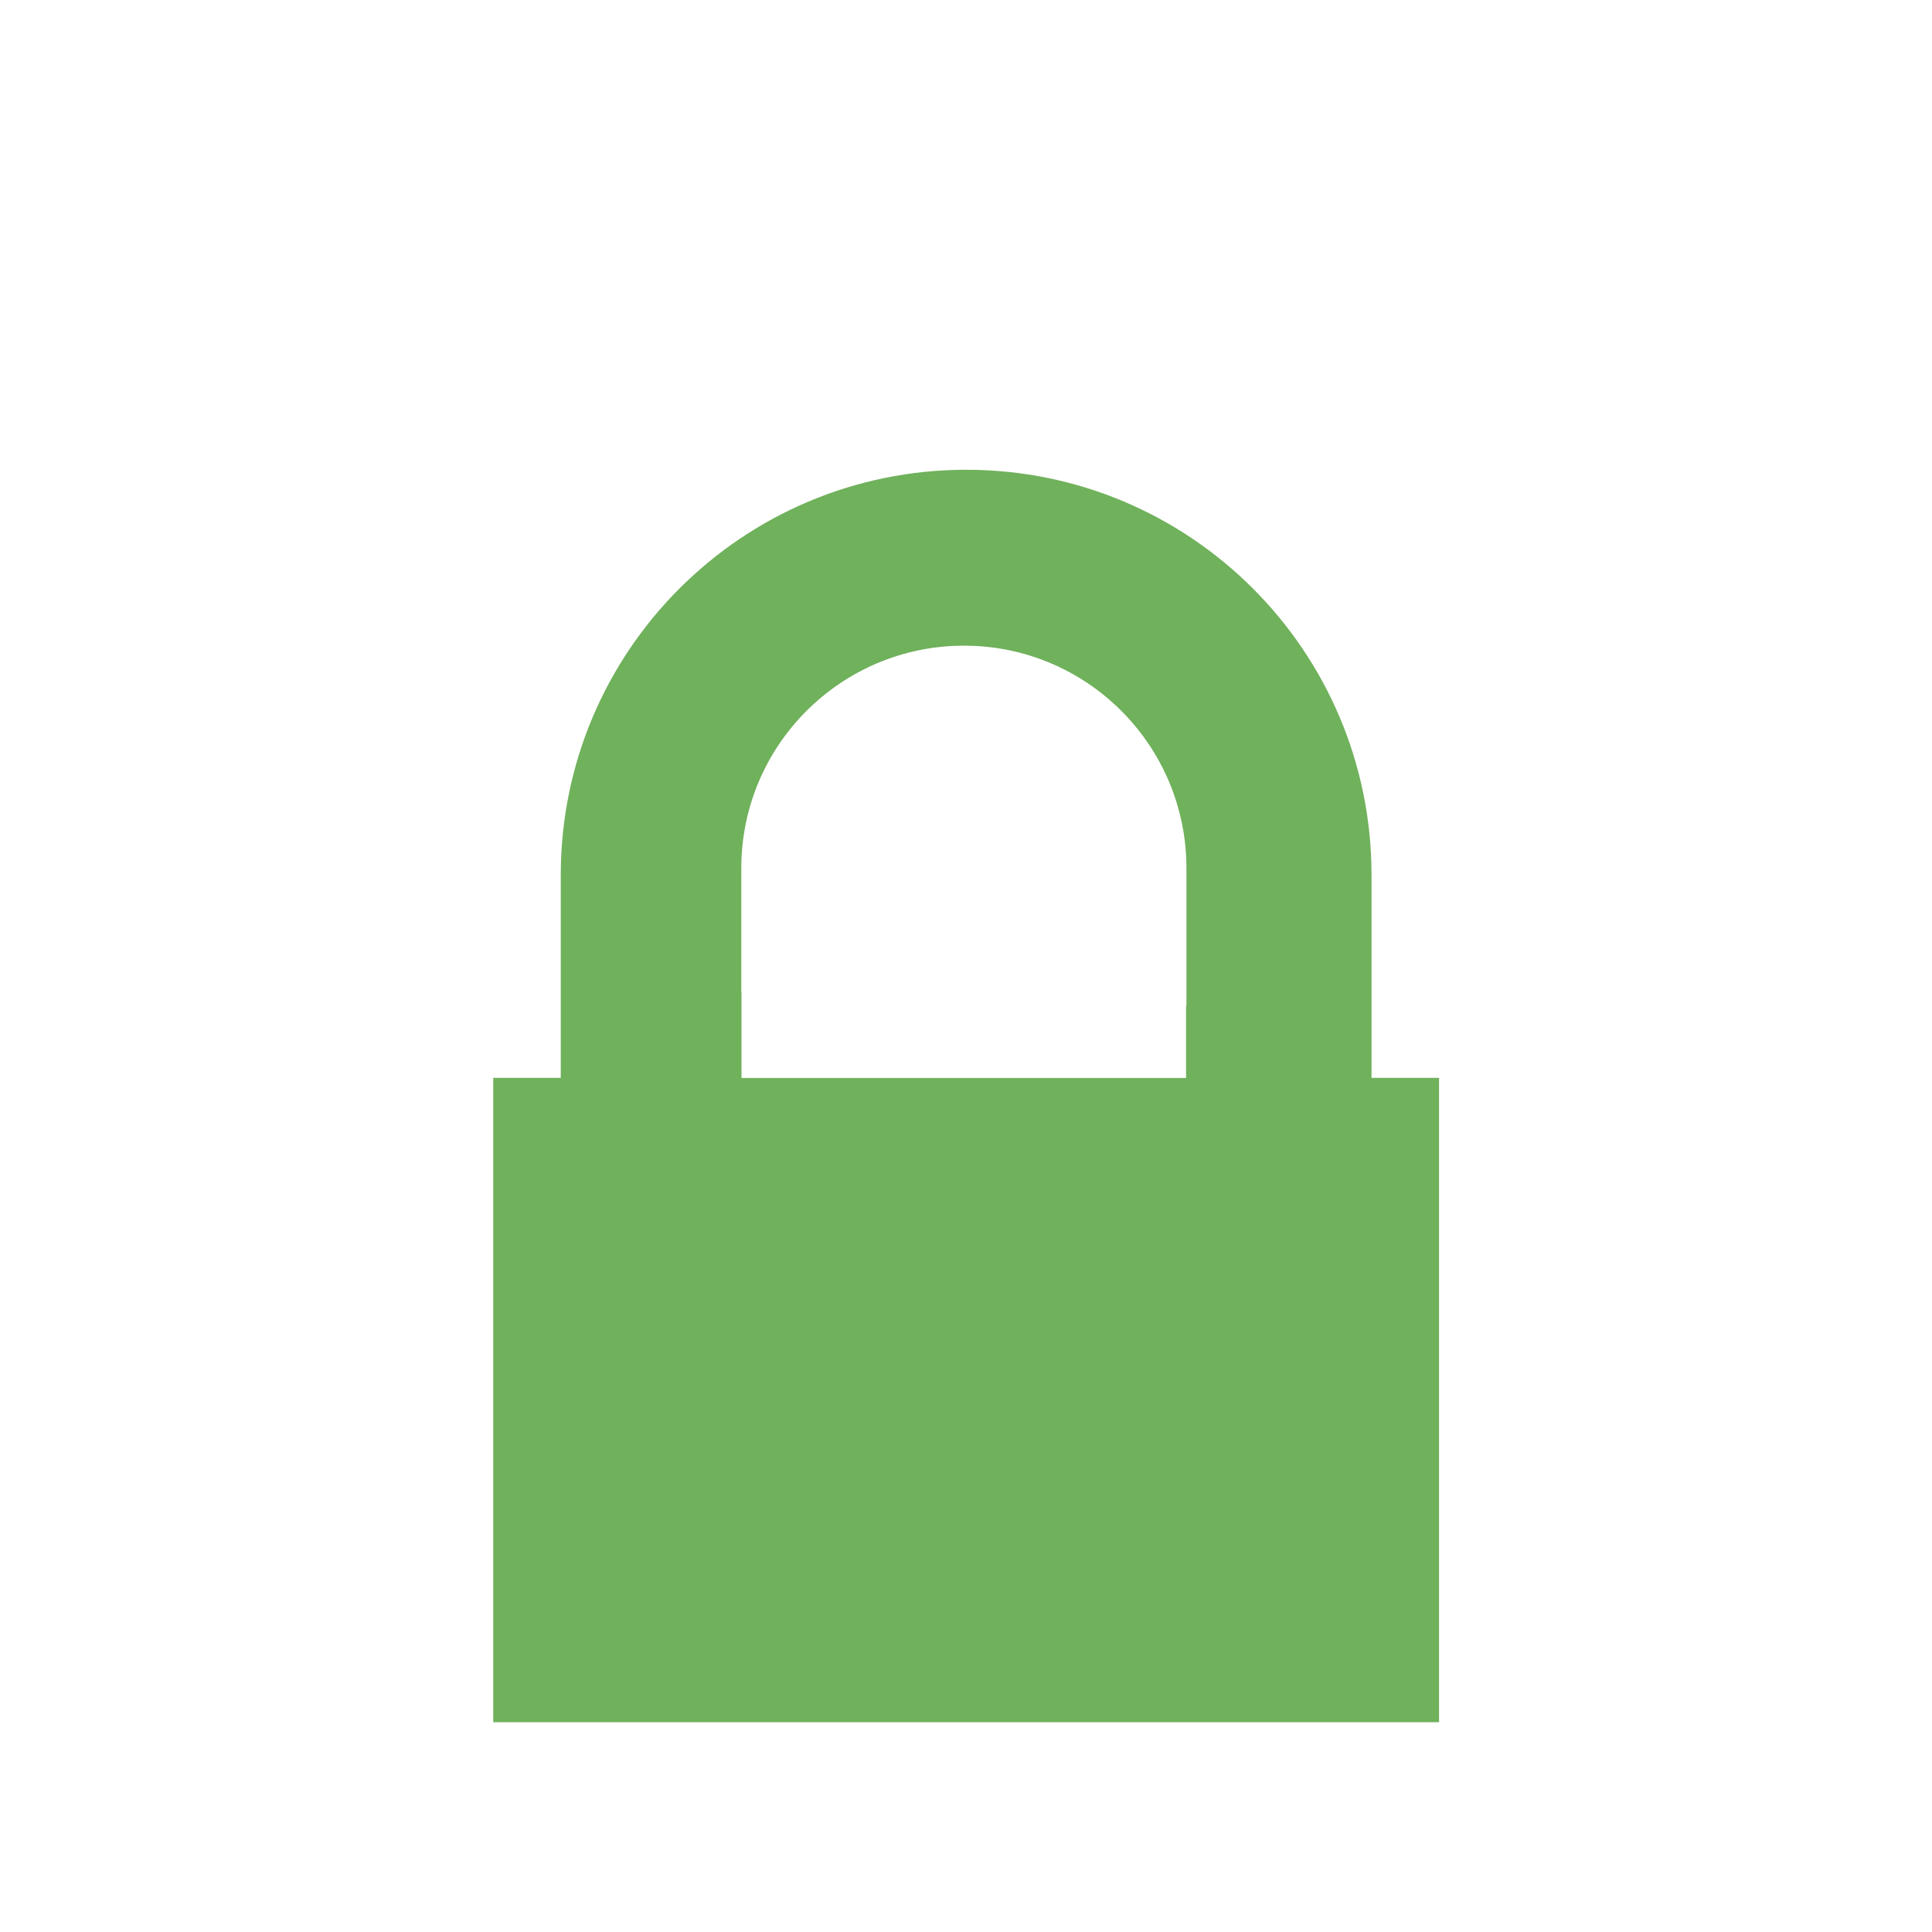 <?xml version="1.0" encoding="UTF-8" standalone="no"?>
<svg
   xmlns:dc="http://purl.org/dc/elements/1.1/"
   xmlns:cc="http://creativecommons.org/ns#"
   xmlns:rdf="http://www.w3.org/1999/02/22-rdf-syntax-ns#"
   xmlns:svg="http://www.w3.org/2000/svg"
   xmlns="http://www.w3.org/2000/svg"
   xmlns:sodipodi="http://sodipodi.sourceforge.net/DTD/sodipodi-0.dtd"
   xmlns:inkscape="http://www.inkscape.org/namespaces/inkscape"
   width="20"
   height="20"
   id="svg2"
   version="1.1"
   inkscape:version="0.91 r13725"
   sodipodi:docname="lock2-out.svg"
   inkscape:export-filename="/home/bpetersen/projects/deltachat-android/MessengerProj/src/main/res/drawable-mdpi/msg_lock_out.png"
   inkscape:export-xdpi="54"
   inkscape:export-ydpi="54">
  <defs
     id="defs8" />
  <sodipodi:namedview
     pagecolor="#ffffff"
     bordercolor="#666666"
     borderopacity="1"
     objecttolerance="10"
     gridtolerance="10"
     guidetolerance="10"
     inkscape:pageopacity="0"
     inkscape:pageshadow="2"
     inkscape:window-width="1543"
     inkscape:window-height="876"
     id="namedview6"
     showgrid="false"
     inkscape:zoom="33.37544"
     inkscape:cx="1.2941401"
     inkscape:cy="12.567043"
     inkscape:window-x="57"
     inkscape:window-y="24"
     inkscape:window-maximized="1"
     inkscape:current-layer="svg2" />
  <path
     d="m 10.002,4.863 c -2.318,0 -4.197,1.878 -4.197,4.195 l 0,2.1 -0.699,0 0,6.67 9.791,0 0,-6.67 -0.699,0 0,-2.1 c 0,-2.318 -1.878,-4.195 -4.195,-4.195 z M 9.979,6.684 c 1.272,0 2.303,1.031 2.303,2.303 l 0,1.424 -0.004,0 0,0.748 -4.602,0 0,-0.889 -0.002,0 0,-1.283 c 0,-1.272 1.033,-2.303 2.305,-2.303 z"
     id="path4"
     style="fill:#70b15c;fill-opacity:1"
     inkscape:connector-curvature="0" />
</svg>
